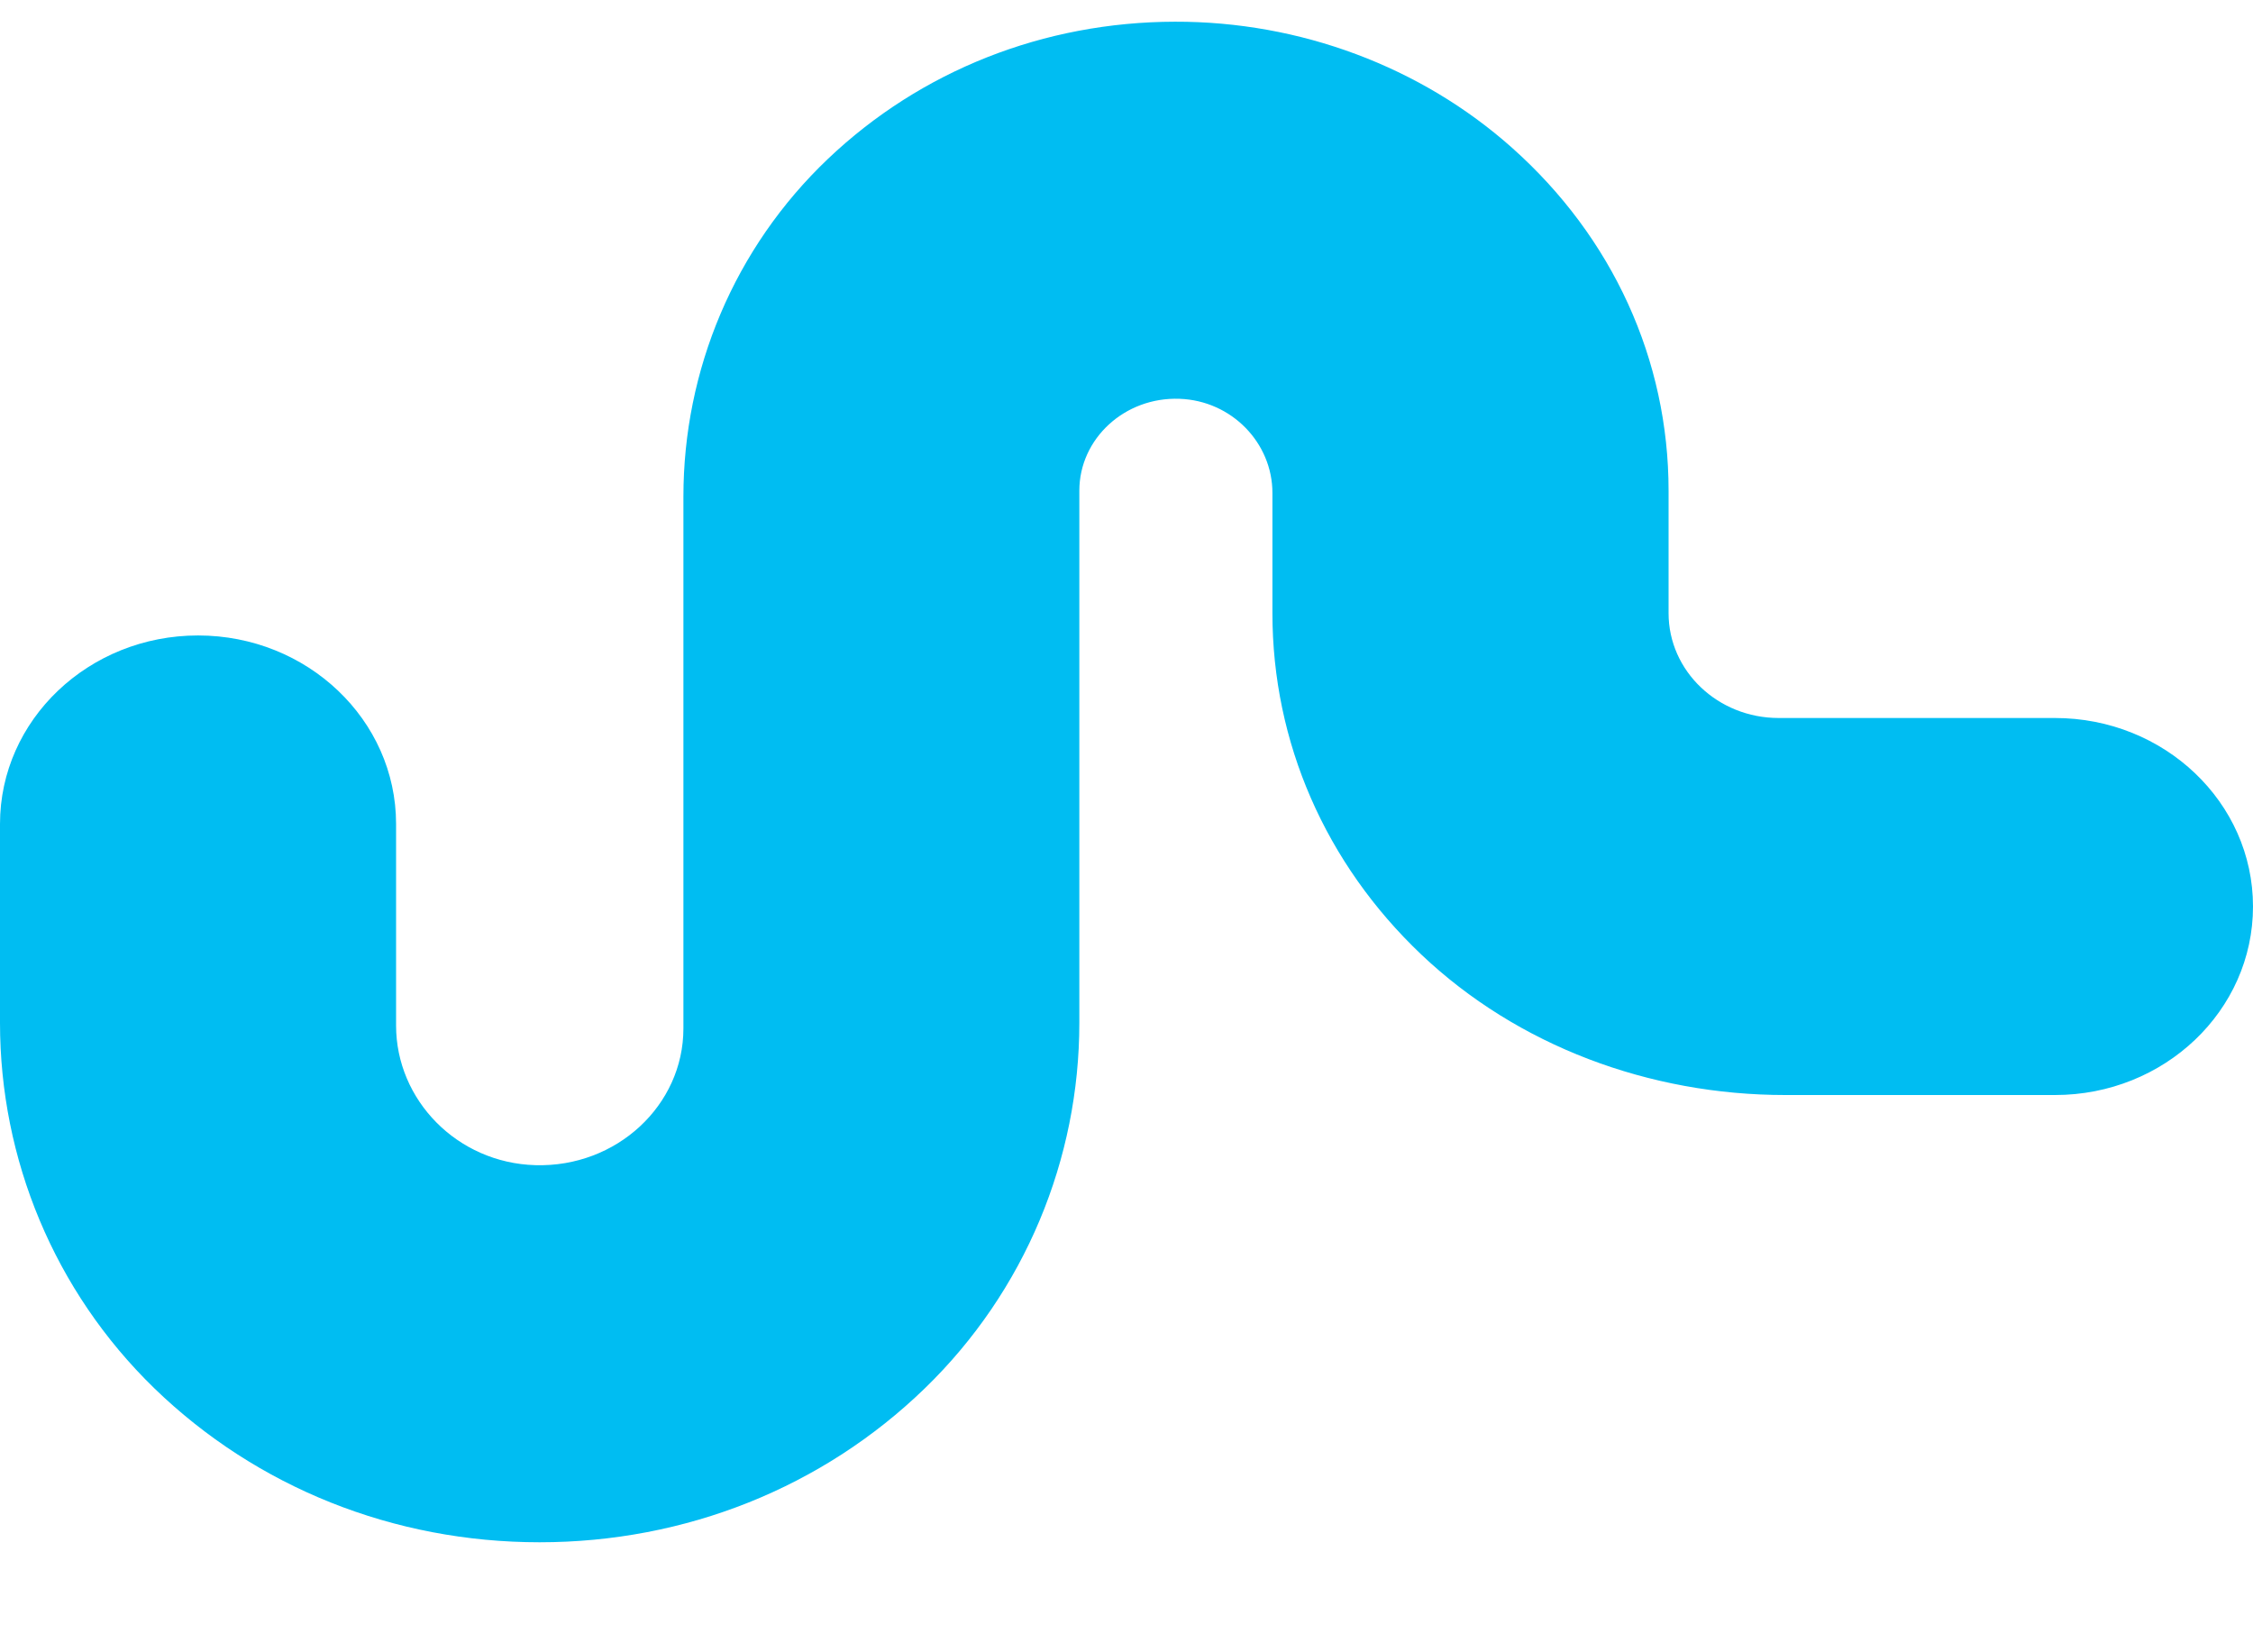 <svg width="30" height="22" viewBox="0 0 30 22" fill="none" xmlns="http://www.w3.org/2000/svg">
<g clip-path="url(#clip0)">
<path d="M0 13.619V10.971C0 9.585 1.181 8.461 2.637 8.461C4.093 8.461 5.274 9.585 5.274 10.971V13.655C5.274 14.646 6.088 15.485 7.129 15.514C8.211 15.545 9.1 14.716 9.1 13.694V6.612C9.1 4.931 9.776 3.302 11.026 2.114C12.261 0.94 13.9 0.292 15.645 0.289C17.307 0.285 18.919 0.886 20.133 1.967C21.475 3.161 22.218 4.793 22.218 6.532V8.164C22.218 8.935 22.874 9.56 23.684 9.56H27.363C28.82 9.56 30 10.684 30 12.07C30 13.457 28.82 14.58 27.363 14.58H23.772C21.962 14.58 20.207 13.925 18.925 12.709C17.647 11.496 16.943 9.881 16.943 8.164V6.563C16.943 5.9 16.403 5.335 15.707 5.31C14.975 5.283 14.372 5.842 14.372 6.533V13.619C14.372 15.432 13.65 17.19 12.316 18.484C10.953 19.806 9.128 20.535 7.185 20.535C5.242 20.535 3.417 19.805 2.054 18.484C0.721 17.189 0 15.432 0 13.619Z" fill="#00BDF2"/>
</g>
<defs>
<clipPath id="clip0">
<rect width="30" height="21" fill="white" transform="translate(0 0.289)"/>
</clipPath>
</defs>
</svg>
